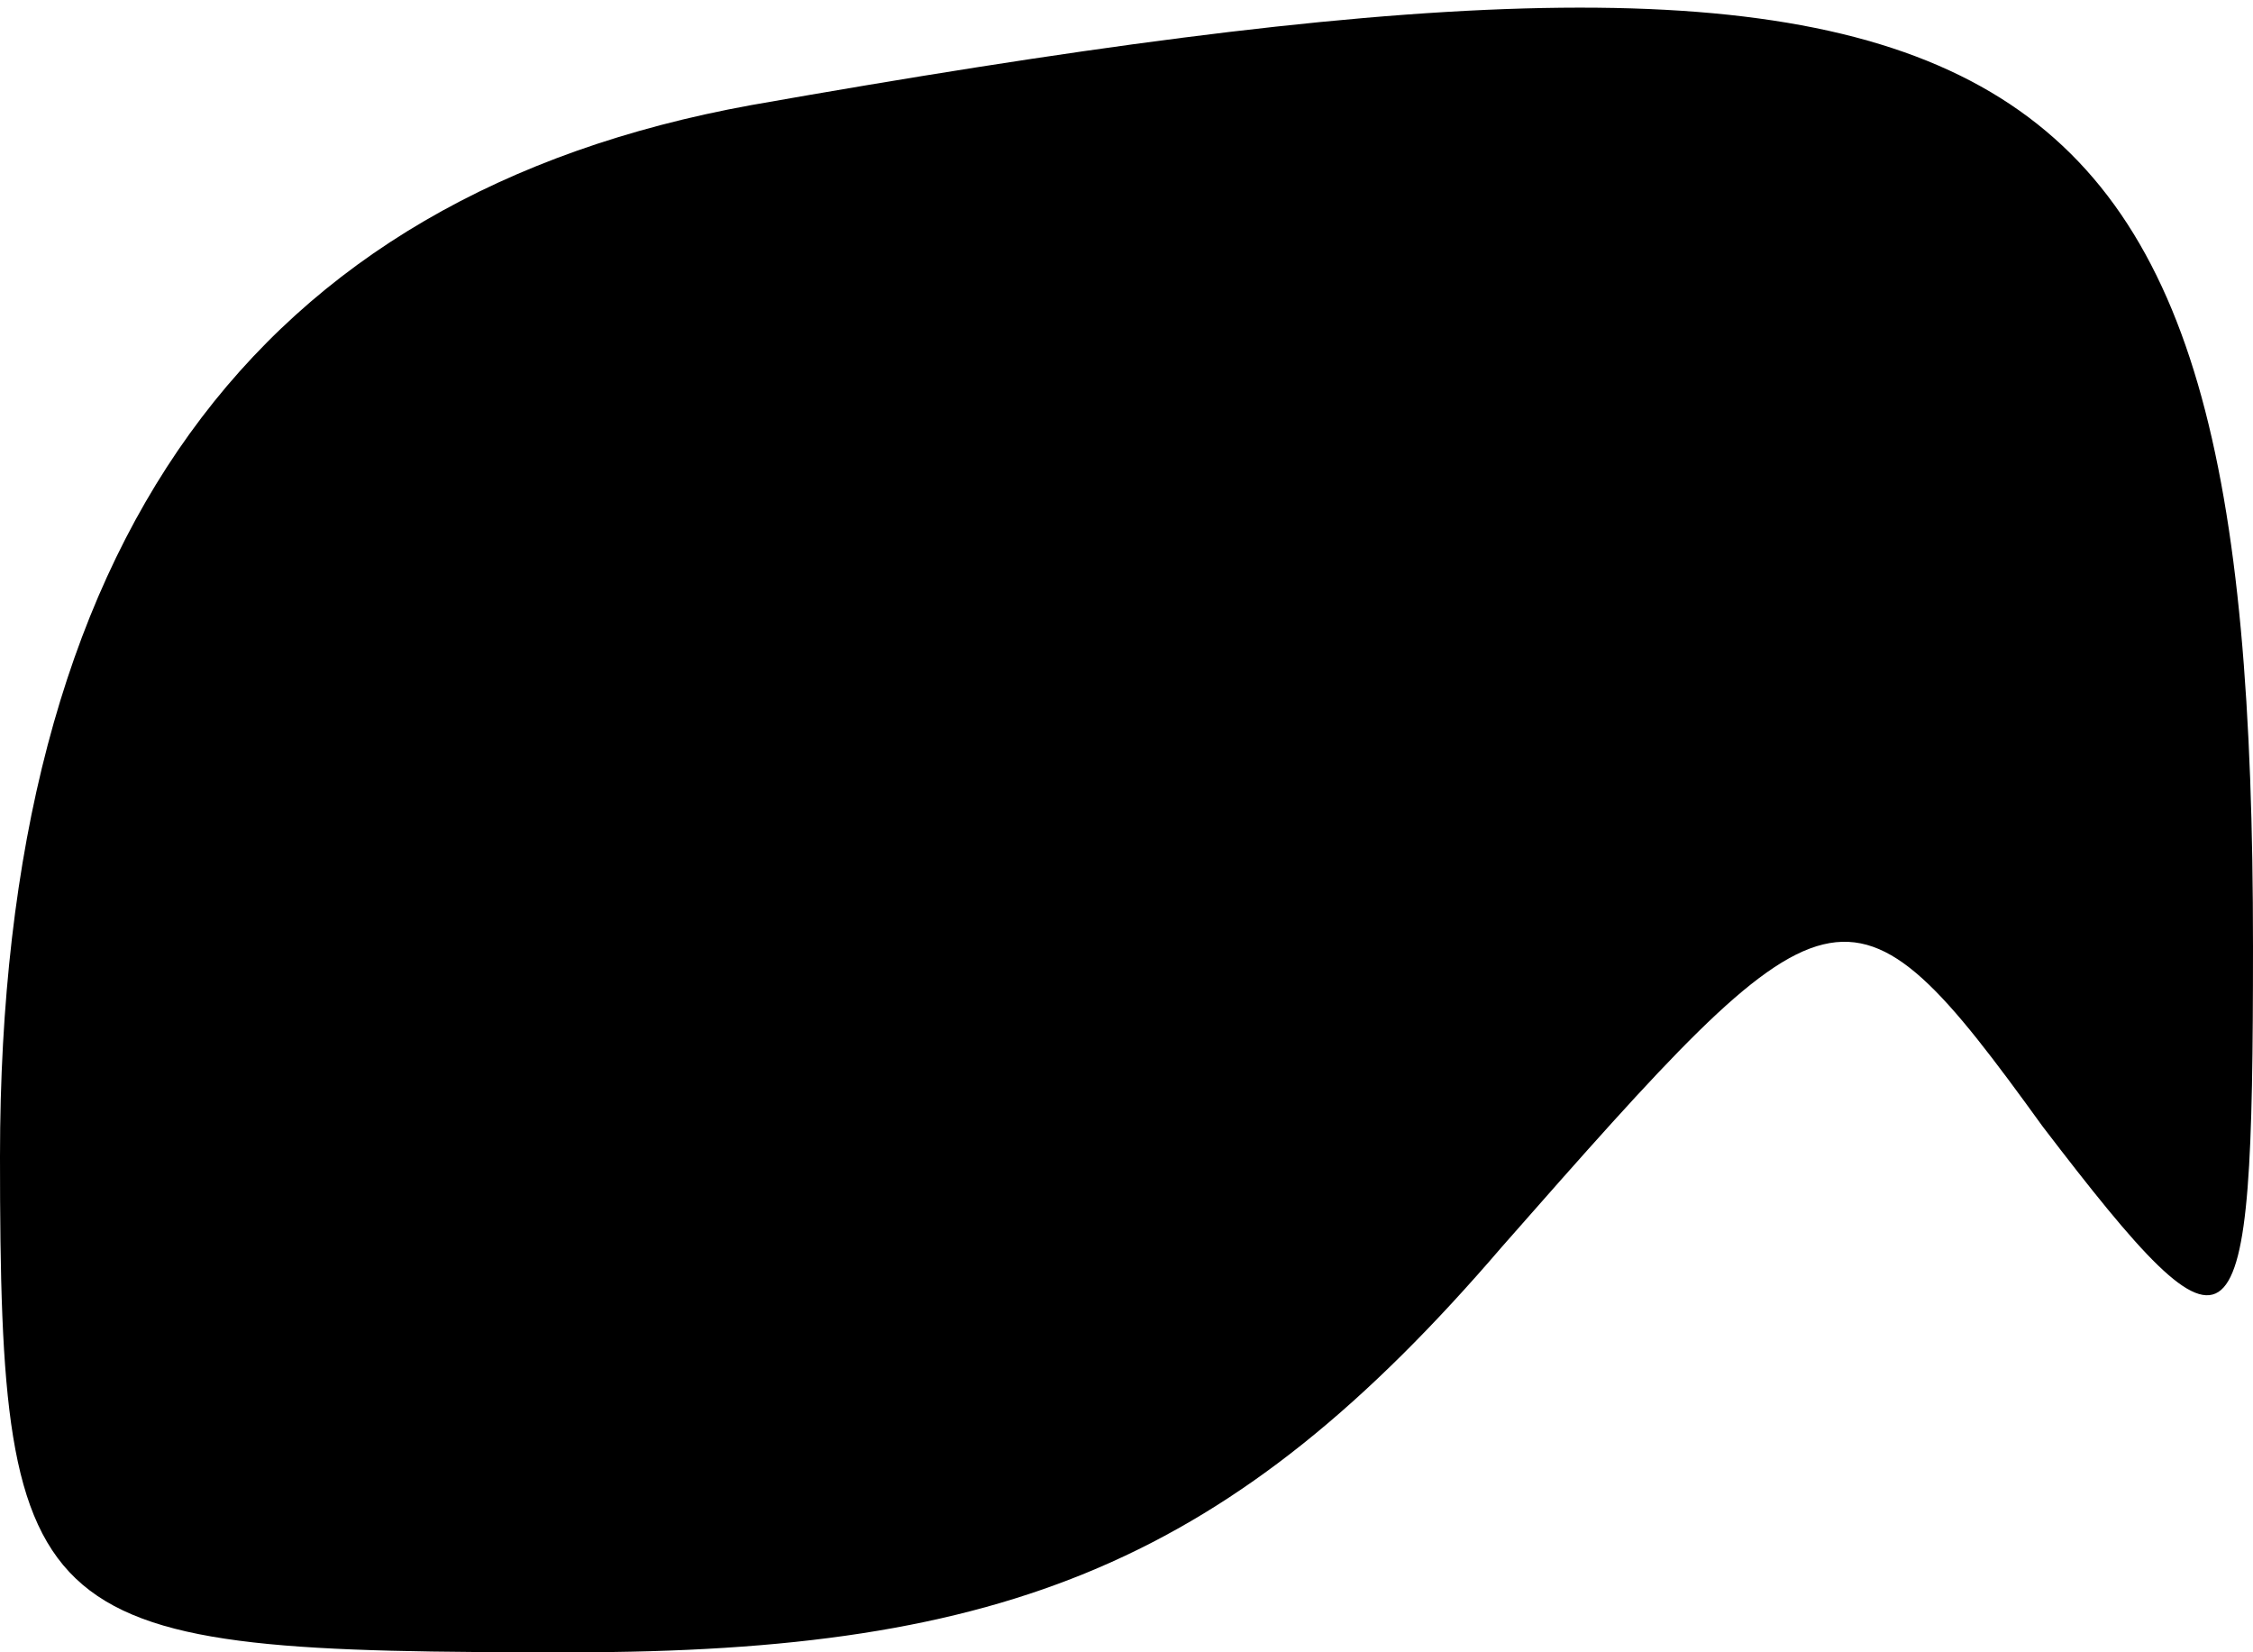 <?xml version="1.0" standalone="no"?>
<!DOCTYPE svg PUBLIC "-//W3C//DTD SVG 20010904//EN"
 "http://www.w3.org/TR/2001/REC-SVG-20010904/DTD/svg10.dtd">
<svg version="1.0" xmlns="http://www.w3.org/2000/svg"
 width="15pt" height="11pt" viewBox="0 0 15 11"
 preserveAspectRatio="xMidYMid meet">
<g transform="translate(0,11) scale(0.1,-0.1)"
fill="#000000" stroke="none">
<path fill="#000000" stroke="none" d="M50 103 c-33 -6 -50 -29 -50 -70 0 -32
2 -33 38 -33 29 0 44 6 62 27 22 25 23 26 36 8 13 -17 14 -16 14 12 0 63 -15
71 -100 56z"/>
</g>
</svg>
